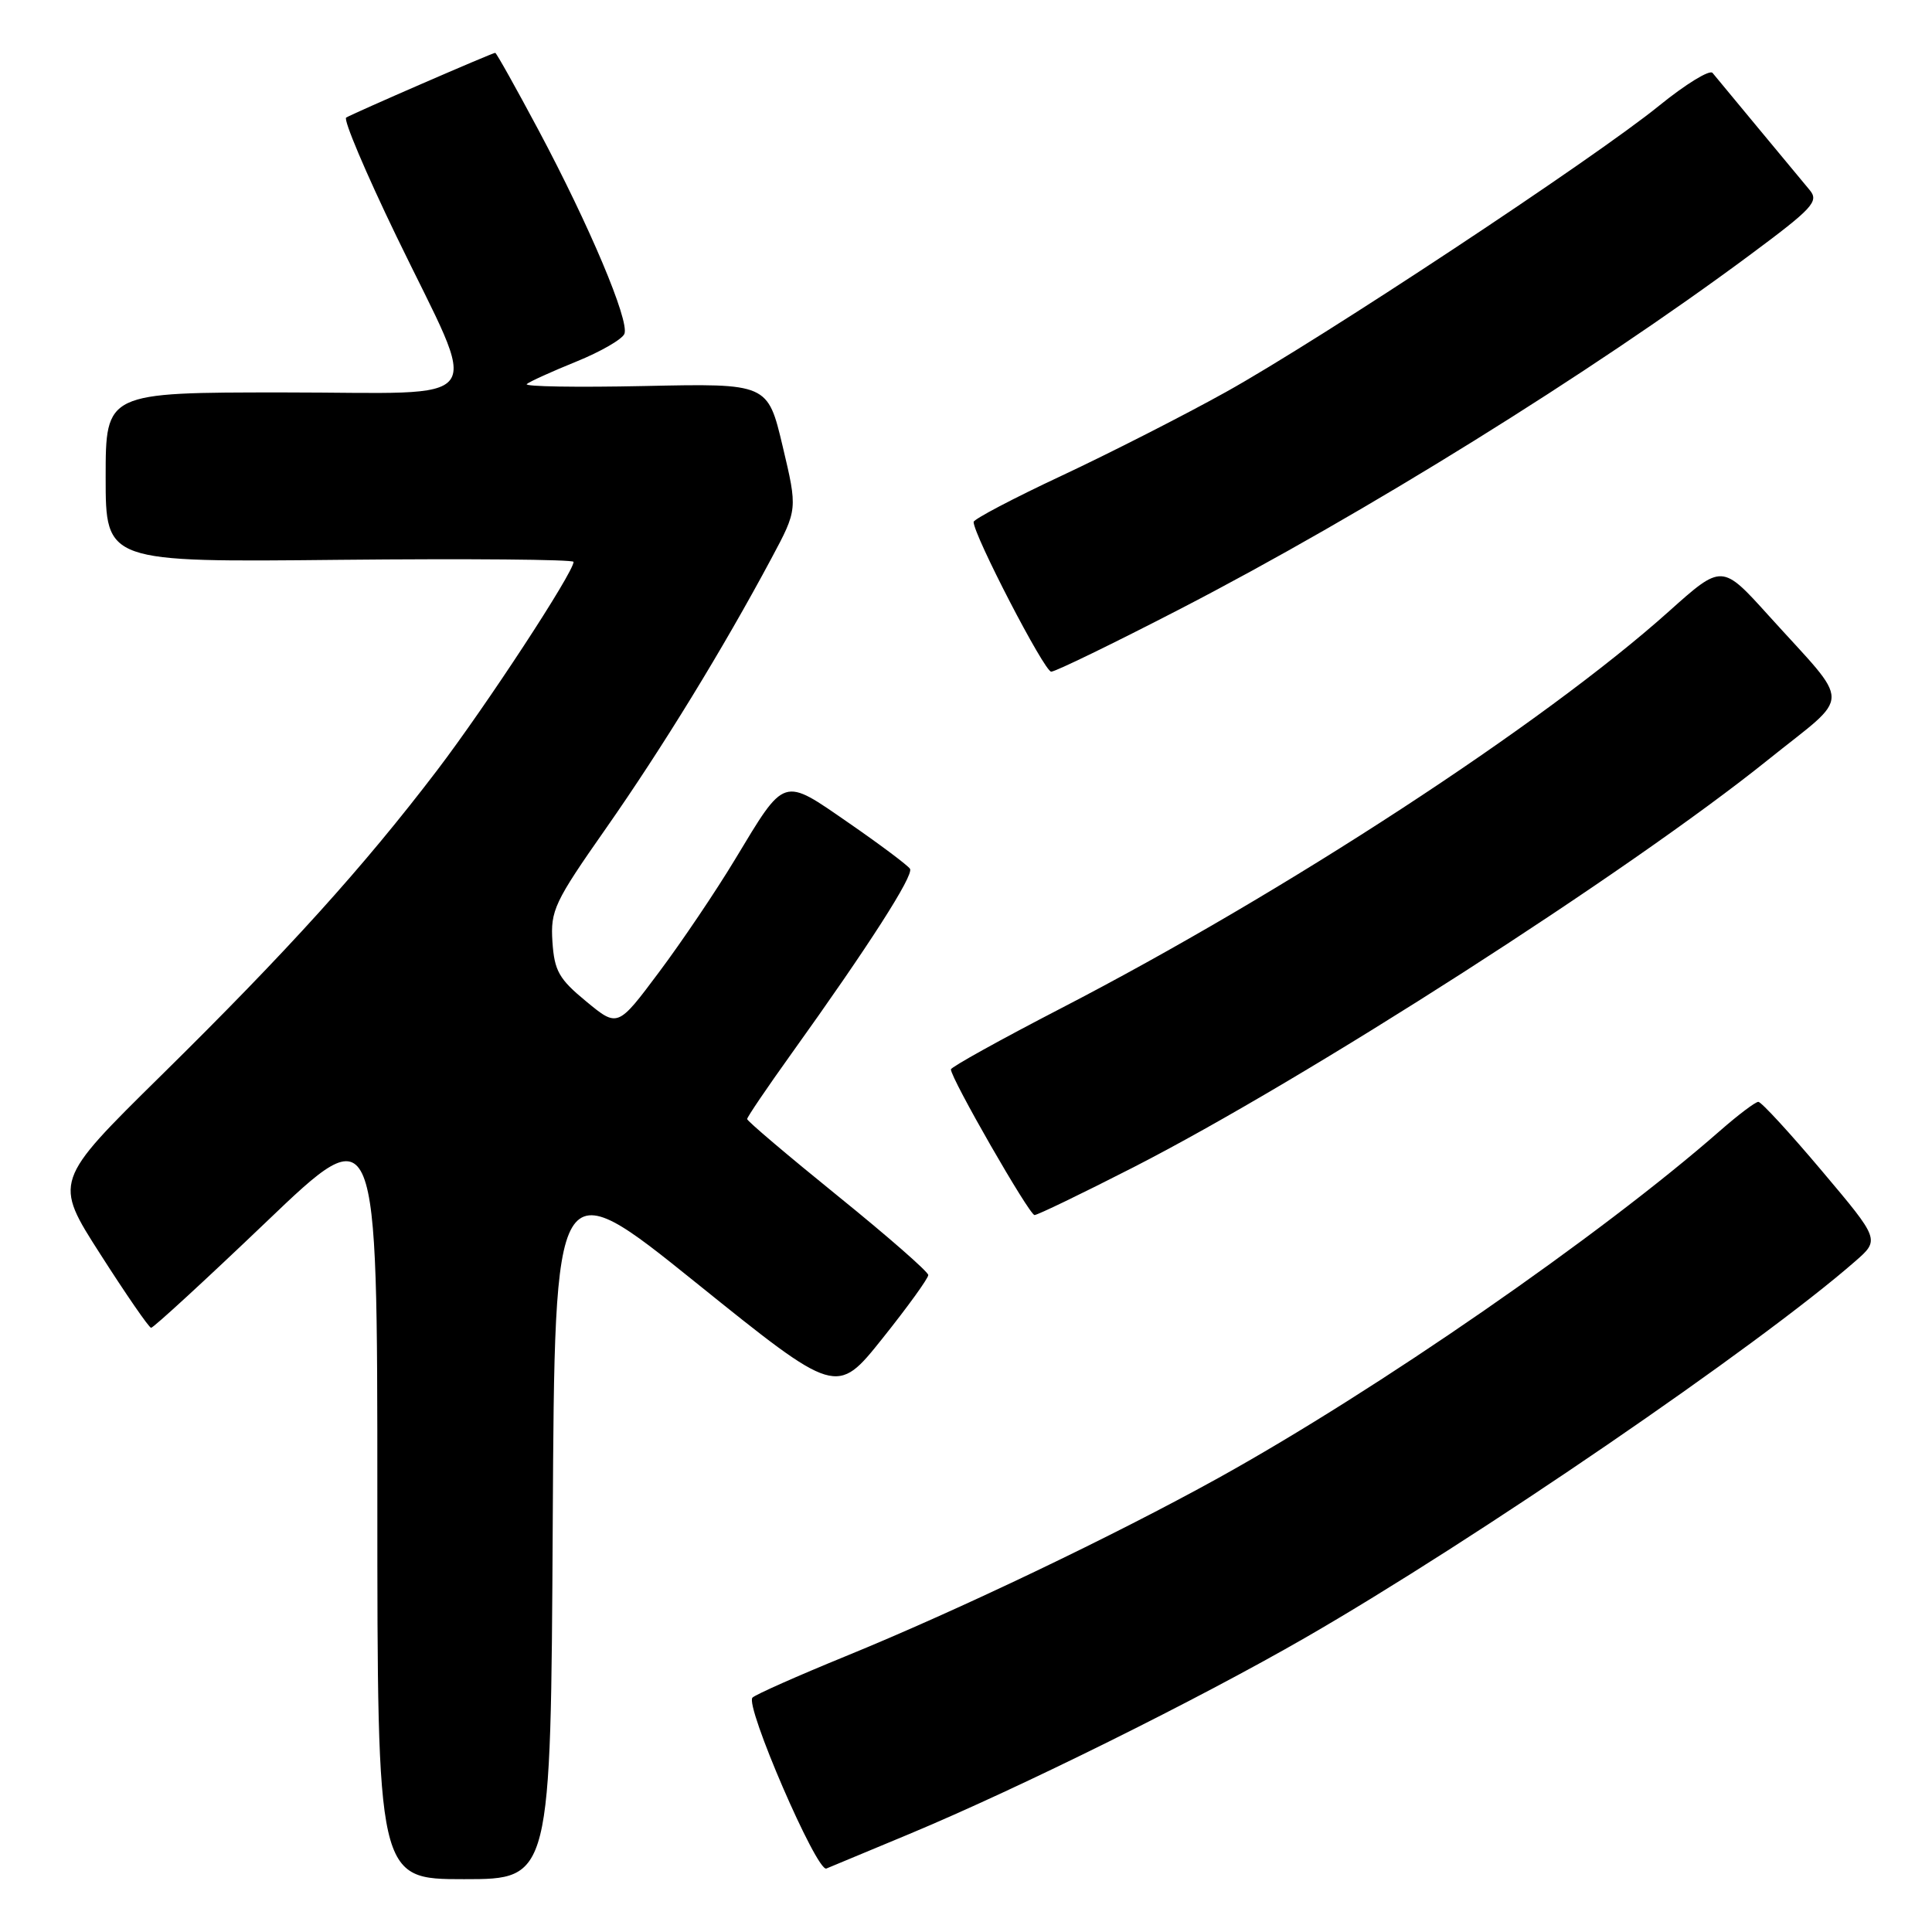 <?xml version="1.0" encoding="UTF-8" standalone="no"?>
<!DOCTYPE svg PUBLIC "-//W3C//DTD SVG 1.1//EN" "http://www.w3.org/Graphics/SVG/1.1/DTD/svg11.dtd" >
<svg xmlns="http://www.w3.org/2000/svg" xmlns:xlink="http://www.w3.org/1999/xlink" version="1.1" viewBox="0 0 256 256">
 <g >
 <path fill="currentColor"
d=" M 73.24 201.95 C 73.50 154.89 73.50 154.89 92.18 169.93 C 110.85 184.96 110.85 184.96 116.93 177.35 C 120.27 173.17 123.00 169.39 123.00 168.95 C 123.00 168.52 117.60 163.80 111.00 158.46 C 104.40 153.12 99.00 148.54 99.00 148.28 C 99.00 148.02 101.63 144.14 104.84 139.66 C 115.12 125.32 121.11 115.98 120.58 115.12 C 120.29 114.67 116.66 111.94 112.49 109.06 C 103.62 102.93 104.10 102.77 97.40 113.87 C 94.87 118.07 90.34 124.79 87.32 128.82 C 81.85 136.14 81.85 136.14 77.68 132.70 C 74.06 129.72 73.46 128.65 73.20 124.79 C 72.93 120.65 73.45 119.53 80.29 109.77 C 87.75 99.11 95.83 85.93 102.21 74.00 C 105.69 67.50 105.69 67.50 103.71 59.15 C 101.73 50.80 101.73 50.80 85.41 51.15 C 76.44 51.34 69.41 51.23 69.80 50.89 C 70.18 50.56 73.14 49.22 76.37 47.91 C 79.60 46.60 82.47 44.94 82.74 44.23 C 83.41 42.48 78.09 29.87 71.36 17.25 C 68.35 11.61 65.77 7.00 65.62 7.00 C 65.24 7.00 46.76 15.03 45.87 15.58 C 45.47 15.83 48.46 22.89 52.51 31.27 C 63.69 54.39 65.40 52.00 37.61 52.00 C 14.00 52.00 14.00 52.00 14.00 63.25 C 14.00 74.50 14.00 74.50 45.00 74.18 C 62.05 74.01 76.00 74.13 76.00 74.45 C 76.00 75.85 64.45 93.49 57.92 102.07 C 48.11 114.94 38.17 125.94 21.34 142.52 C 7.11 156.54 7.11 156.54 13.31 166.21 C 16.71 171.53 19.73 175.91 20.02 175.94 C 20.30 175.97 27.17 169.66 35.27 161.92 C 50.00 147.83 50.00 147.83 50.00 198.42 C 50.00 249.00 50.00 249.00 61.49 249.00 C 72.98 249.00 72.98 249.00 73.24 201.95 Z  M 120.50 243.01 C 135.16 236.89 158.72 225.21 173.00 216.98 C 195.45 204.04 232.98 178.35 245.80 167.15 C 249.10 164.27 249.10 164.27 241.40 155.14 C 237.16 150.11 233.38 146.00 232.99 146.00 C 232.60 146.00 230.31 147.73 227.89 149.85 C 212.07 163.71 182.50 184.17 161.44 195.84 C 147.66 203.47 127.08 213.32 112.00 219.48 C 105.67 222.07 100.14 224.52 99.71 224.94 C 98.65 225.94 108.23 248.10 109.50 247.59 C 110.05 247.37 115.00 245.31 120.50 243.01 Z  M 150.15 154.69 C 173.00 143.00 215.81 115.52 234.26 100.69 C 245.49 91.66 245.48 93.89 234.34 81.55 C 228.17 74.72 228.17 74.72 221.15 81.00 C 204.53 95.89 170.24 118.27 140.58 133.61 C 132.56 137.76 126.00 141.40 126.00 141.70 C 126.00 142.90 136.39 161.00 137.08 161.00 C 137.48 161.00 143.36 158.16 150.15 154.69 Z  M 156.40 80.68 C 180.74 68.09 210.72 49.47 231.78 33.85 C 240.24 27.57 241.05 26.69 239.79 25.18 C 239.02 24.26 235.97 20.58 233.00 17.00 C 230.04 13.42 227.30 10.12 226.92 9.66 C 226.54 9.20 223.36 11.15 219.86 13.99 C 211.24 21.00 174.91 45.01 162.43 51.95 C 156.86 55.05 147.06 60.04 140.66 63.04 C 134.25 66.04 129.01 68.80 129.01 69.16 C 128.99 70.86 138.39 89.00 139.29 89.00 C 139.85 89.00 147.55 85.25 156.40 80.68 Z "/>
</g>
</svg>
